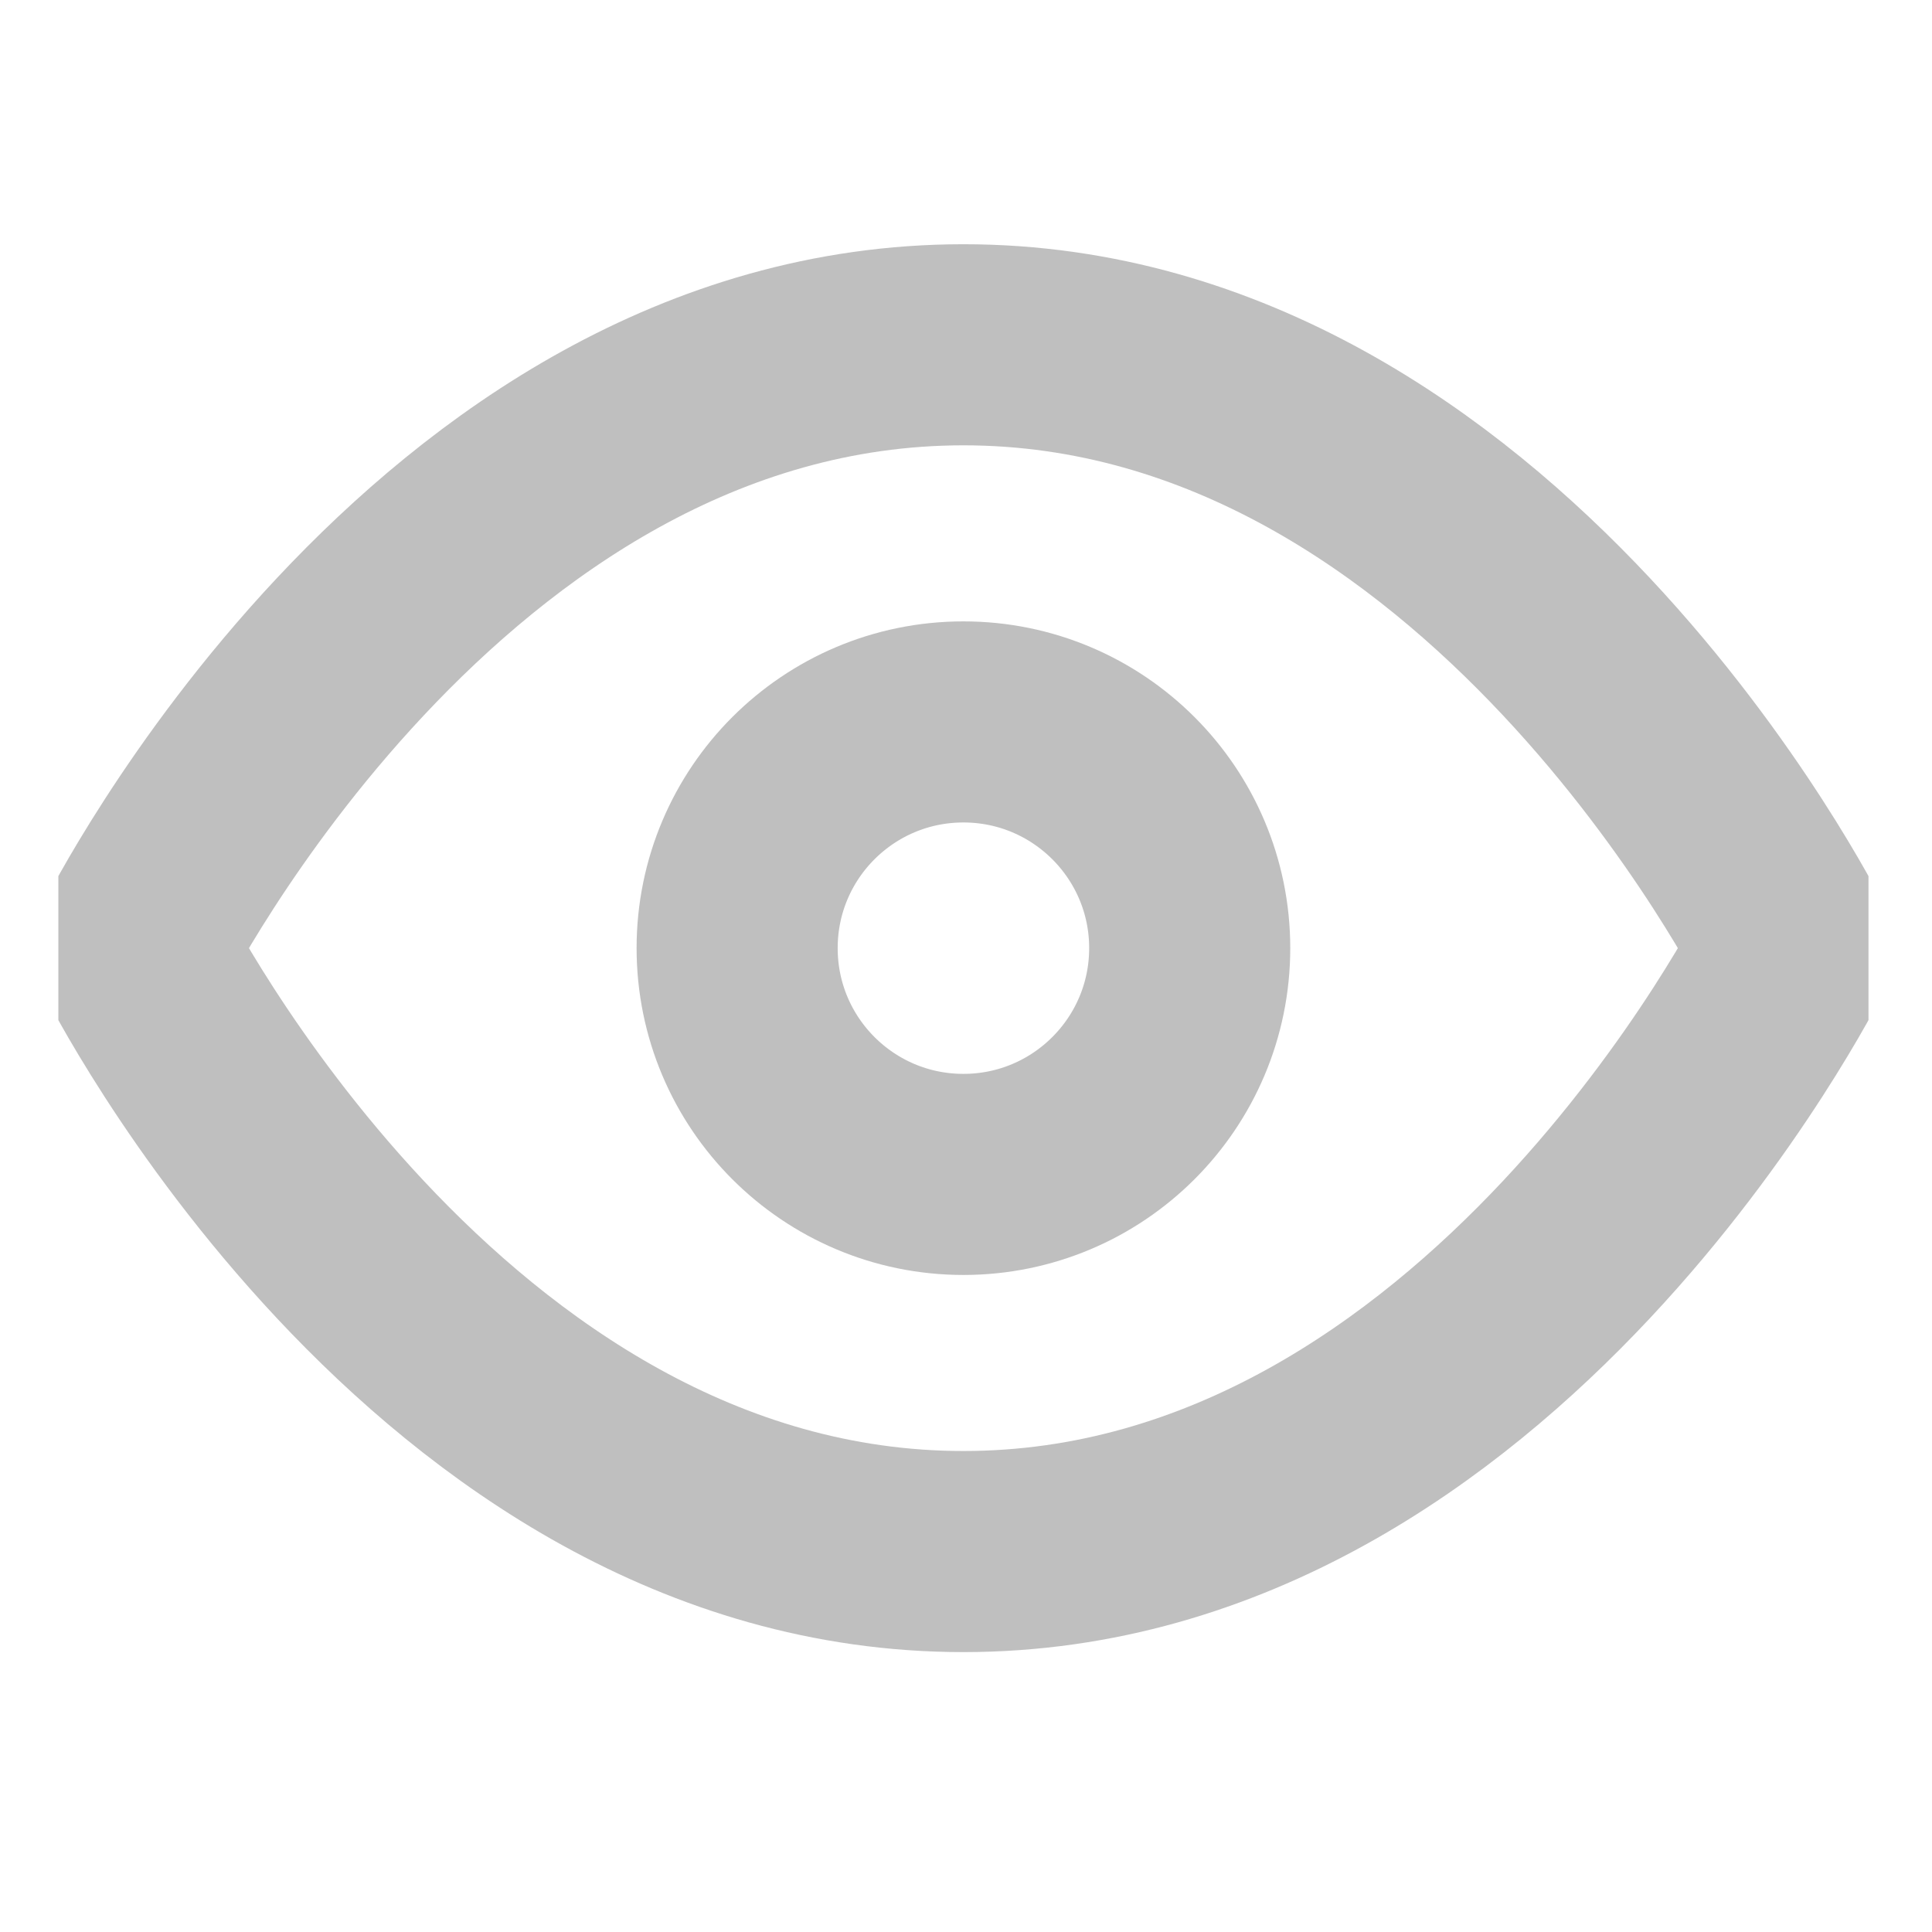 <svg width="24" height="24" viewBox="0 0 24 24" fill="none" xmlns="http://www.w3.org/2000/svg">
<g opacity="0.25" clip-path="url(#clip0_796_1315)">
<path d="M1.662 11.778C1.662 11.778 5.409 4.283 11.968 4.283C18.526 4.283 22.274 11.778 22.274 11.778C22.274 11.778 18.526 19.274 11.968 19.274C5.409 19.274 1.662 11.778 1.662 11.778Z" stroke="black" stroke-width="2.498" stroke-linecap="round" stroke-linejoin="round"/>
<path d="M11.968 14.589C13.52 14.589 14.779 13.331 14.779 11.778C14.779 10.226 13.52 8.968 11.968 8.968C10.415 8.968 9.157 10.226 9.157 11.778C9.157 13.331 10.415 14.589 11.968 14.589Z" stroke="black" stroke-width="2.498" stroke-linecap="round" stroke-linejoin="round"/>
</g>
<defs>
<clipPath id="clip0_796_1315">
<rect width="22.486" height="22.486" fill="white" transform="translate(0.725 0.535)"/>
</clipPath>
</defs>
</svg>
